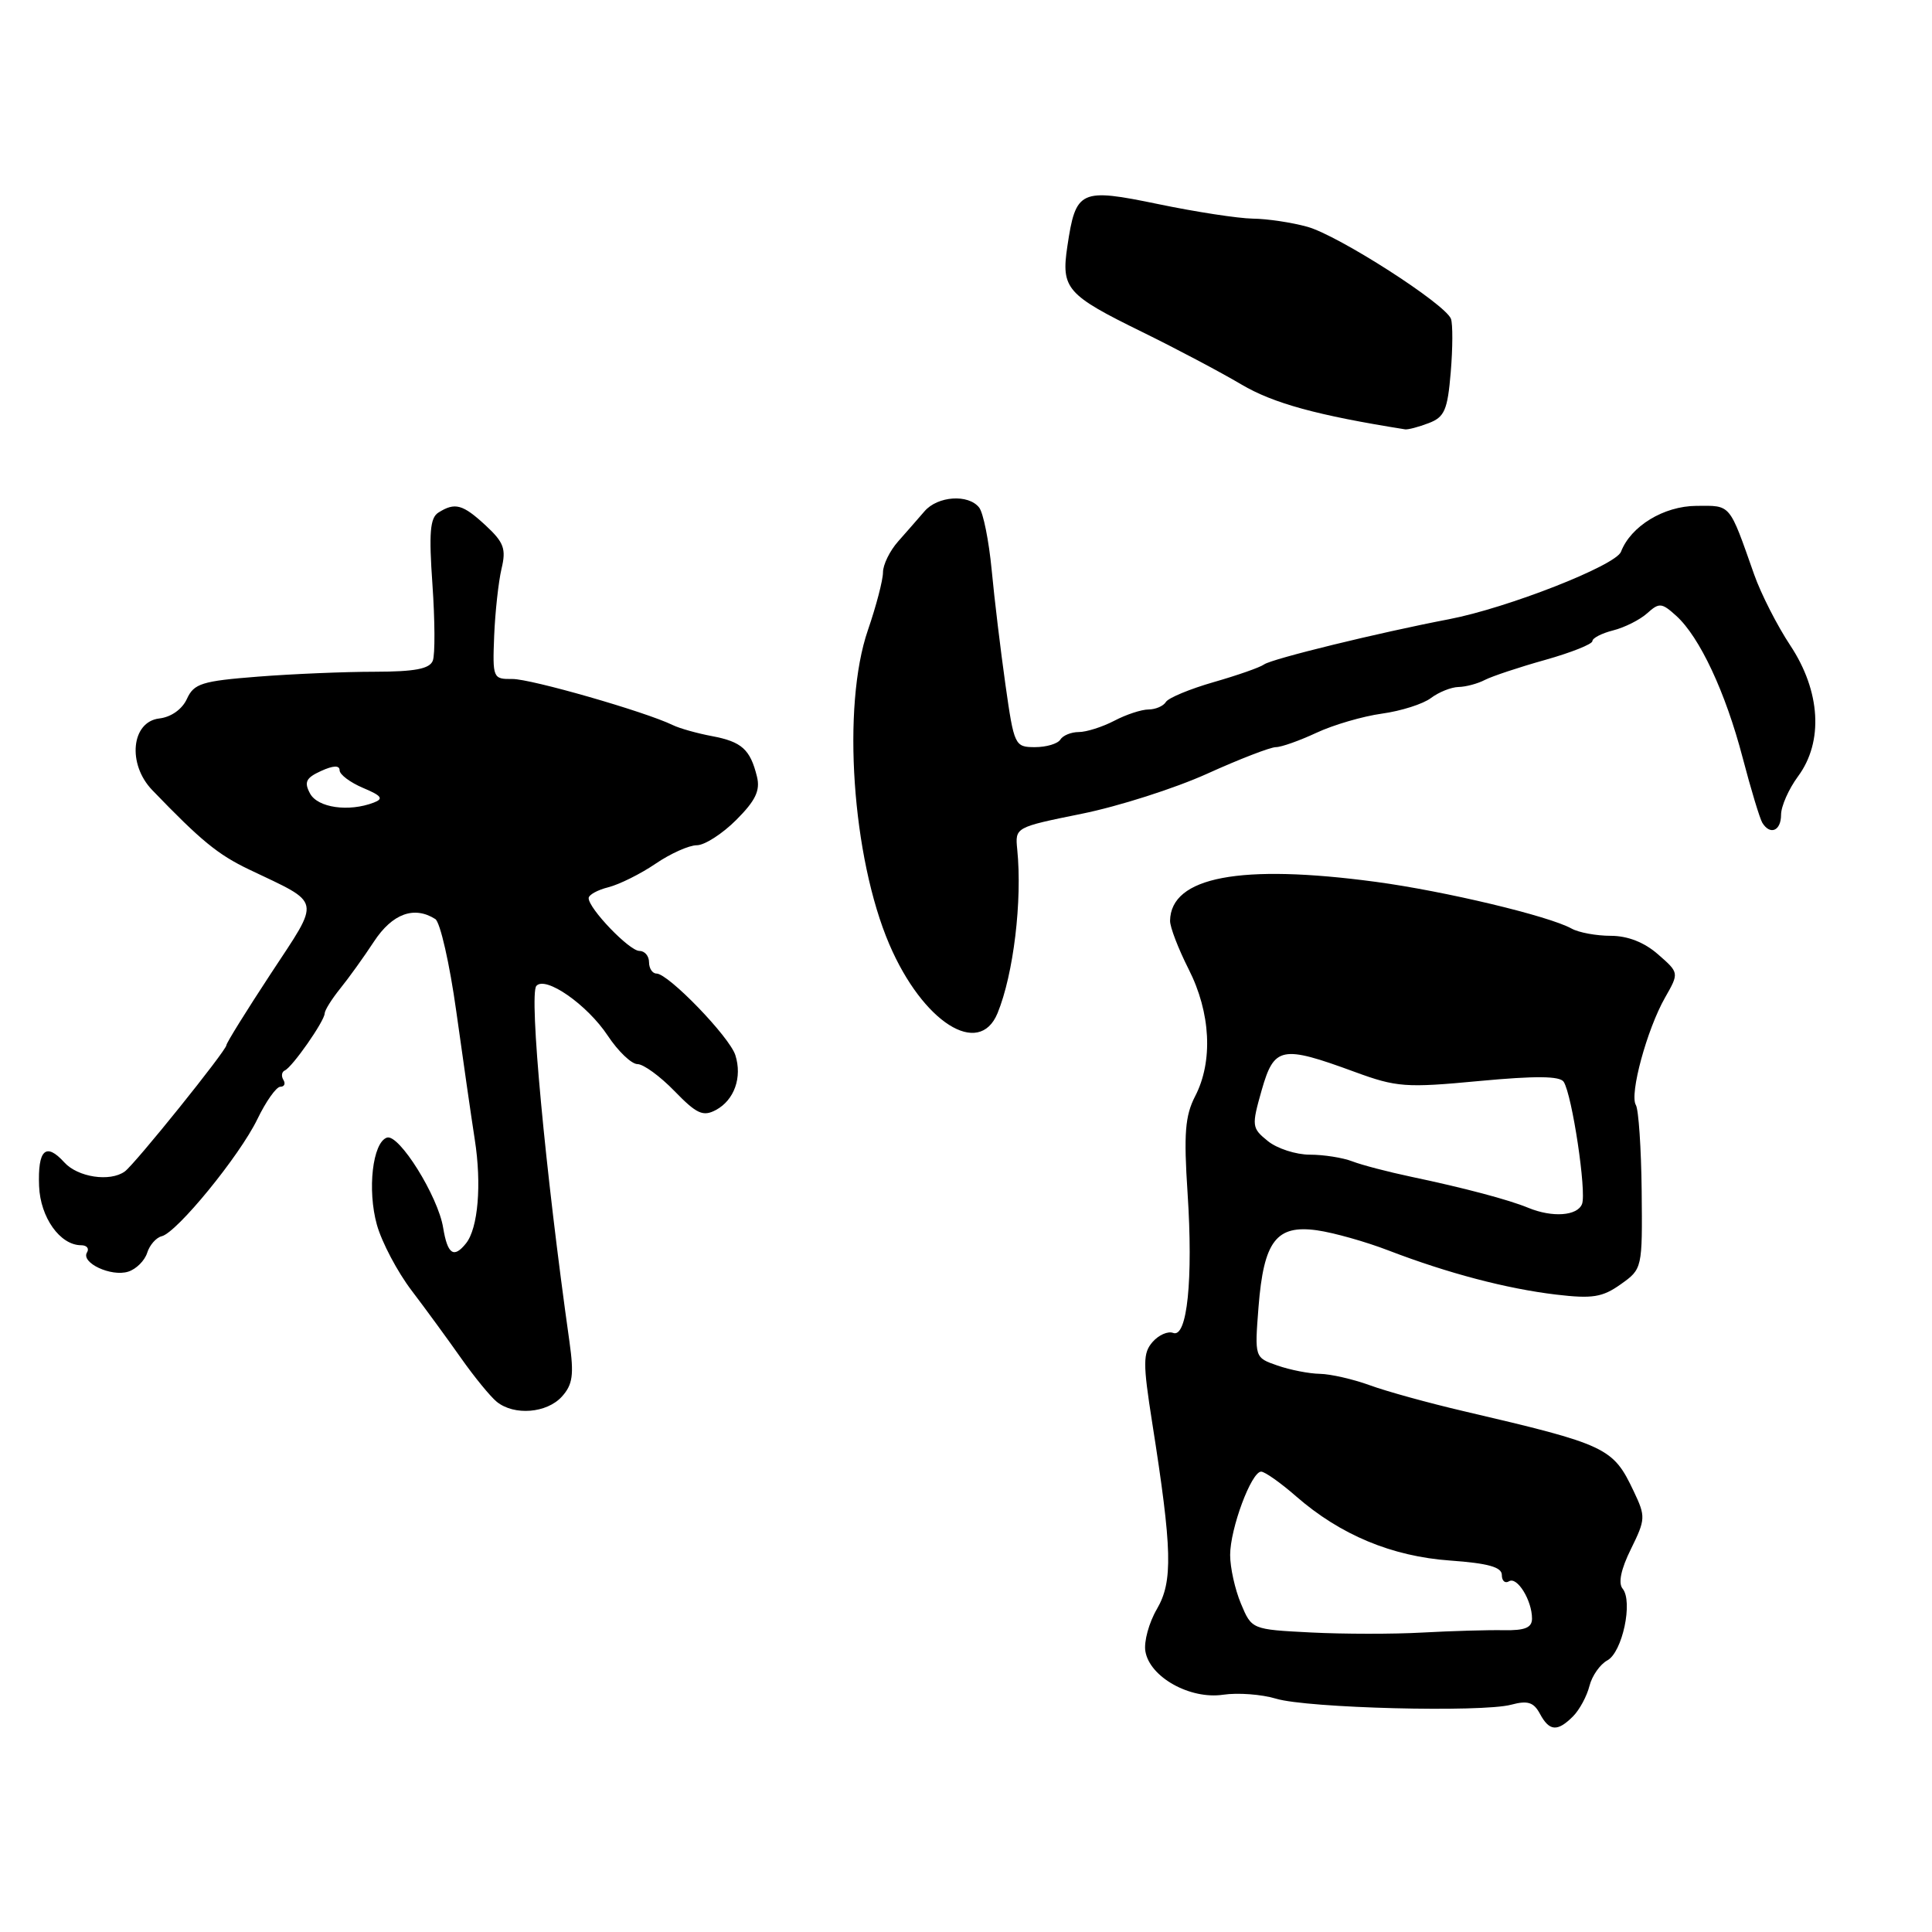 <?xml version="1.0" encoding="UTF-8" standalone="no"?>
<!DOCTYPE svg PUBLIC "-//W3C//DTD SVG 1.1//EN" "http://www.w3.org/Graphics/SVG/1.1/DTD/svg11.dtd" >
<svg xmlns="http://www.w3.org/2000/svg" xmlns:xlink="http://www.w3.org/1999/xlink" version="1.1" viewBox="0 0 256 256">
 <g >
 <path fill="currentColor"
d=" M 208.43 227.43 C 209.29 226.57 210.27 224.75 210.61 223.40 C 210.95 222.05 212.02 220.53 212.98 220.01 C 214.97 218.94 216.41 212.20 215.00 210.50 C 214.40 209.77 214.79 207.91 216.11 205.25 C 218.05 201.31 218.07 200.95 216.48 197.61 C 213.73 191.80 212.95 191.43 194.00 187.00 C 189.32 185.91 183.70 184.36 181.50 183.55 C 179.30 182.75 176.33 182.07 174.90 182.04 C 173.47 182.02 170.94 181.52 169.27 180.94 C 166.24 179.89 166.24 179.89 166.76 173.19 C 167.45 164.45 169.11 162.27 174.50 163.02 C 176.70 163.33 180.97 164.53 184.00 165.70 C 191.87 168.72 199.64 170.76 206.19 171.54 C 211.01 172.11 212.33 171.90 214.76 170.17 C 217.62 168.14 217.63 168.08 217.53 157.81 C 217.47 152.14 217.12 147.01 216.76 146.42 C 215.89 145.01 218.23 136.40 220.62 132.20 C 222.50 128.90 222.50 128.90 219.69 126.45 C 217.88 124.86 215.67 124.00 213.43 124.00 C 211.53 124.00 209.19 123.57 208.24 123.04 C 205.23 121.37 191.45 118.08 182.30 116.85 C 164.35 114.44 155.14 116.18 155.04 122.00 C 155.02 122.83 156.13 125.71 157.50 128.42 C 160.43 134.18 160.76 140.64 158.36 145.26 C 157.03 147.85 156.84 150.21 157.36 158.09 C 158.11 169.53 157.31 177.33 155.45 176.62 C 154.76 176.35 153.53 176.89 152.72 177.82 C 151.44 179.29 151.43 180.63 152.67 188.50 C 155.33 205.38 155.43 209.54 153.30 213.20 C 152.24 215.01 151.55 217.54 151.77 218.81 C 152.34 222.23 157.69 225.21 162.07 224.56 C 164.03 224.27 167.18 224.51 169.07 225.08 C 173.18 226.34 196.35 226.93 200.25 225.88 C 202.42 225.30 203.22 225.55 204.04 227.07 C 205.29 229.41 206.36 229.50 208.43 227.43 Z  M 74.45 185.06 C 75.89 183.46 76.07 182.18 75.46 177.81 C 72.25 155.10 70.08 131.77 71.07 130.64 C 72.27 129.26 77.81 133.12 80.53 137.23 C 81.90 139.30 83.68 141.00 84.47 141.00 C 85.26 141.00 87.47 142.61 89.38 144.58 C 92.31 147.60 93.16 147.99 94.86 147.08 C 97.30 145.77 98.37 142.75 97.44 139.82 C 96.68 137.40 88.56 129.00 86.99 129.00 C 86.45 129.00 86.00 128.32 86.00 127.50 C 86.00 126.67 85.43 126.00 84.72 126.00 C 83.39 126.00 78.00 120.39 78.00 119.01 C 78.00 118.57 79.18 117.92 80.63 117.56 C 82.07 117.19 84.88 115.80 86.86 114.45 C 88.84 113.10 91.30 112.00 92.33 112.00 C 93.36 112.00 95.71 110.49 97.55 108.65 C 100.11 106.09 100.76 104.75 100.30 102.90 C 99.41 99.29 98.28 98.28 94.34 97.54 C 92.37 97.17 90.02 96.51 89.13 96.07 C 85.46 94.29 70.32 89.94 67.88 89.97 C 65.32 90.00 65.26 89.85 65.48 84.25 C 65.61 81.09 66.05 77.10 66.45 75.38 C 67.09 72.73 66.77 71.87 64.36 69.63 C 61.31 66.81 60.29 66.53 58.09 67.92 C 56.98 68.62 56.82 70.62 57.30 77.44 C 57.63 82.19 57.66 86.73 57.35 87.54 C 56.93 88.63 54.98 89.00 49.64 89.01 C 45.71 89.01 38.75 89.30 34.16 89.66 C 26.75 90.24 25.70 90.57 24.77 92.60 C 24.15 93.97 22.68 95.02 21.11 95.20 C 17.40 95.63 16.84 101.24 20.18 104.70 C 26.62 111.39 28.86 113.23 33.00 115.21 C 42.74 119.86 42.54 118.89 35.88 129.02 C 32.65 133.94 30.00 138.20 30.00 138.49 C 30.00 139.19 17.85 154.29 16.53 155.23 C 14.57 156.64 10.30 155.99 8.52 154.02 C 6.07 151.32 4.99 152.34 5.18 157.17 C 5.34 161.31 7.96 165.00 10.75 165.00 C 11.50 165.00 11.85 165.43 11.53 165.95 C 10.68 167.32 14.73 169.22 16.99 168.50 C 18.04 168.17 19.17 167.05 19.50 166.01 C 19.82 164.98 20.69 163.99 21.42 163.81 C 23.43 163.34 31.74 153.17 34.10 148.30 C 35.24 145.94 36.61 144.00 37.15 144.00 C 37.68 144.00 37.86 143.59 37.55 143.09 C 37.24 142.58 37.33 142.02 37.74 141.84 C 38.74 141.40 42.99 135.31 43.02 134.29 C 43.03 133.86 43.96 132.38 45.07 131.00 C 46.19 129.62 48.21 126.81 49.56 124.75 C 51.99 121.06 54.88 120.00 57.68 121.78 C 58.33 122.19 59.58 127.70 60.46 134.02 C 61.34 140.33 62.44 147.97 62.91 151.00 C 63.84 156.94 63.35 162.75 61.75 164.75 C 60.13 166.78 59.30 166.21 58.72 162.68 C 58.04 158.50 52.87 150.21 51.27 150.74 C 49.37 151.38 48.65 157.67 49.94 162.29 C 50.59 164.61 52.66 168.53 54.54 171.00 C 56.42 173.47 59.38 177.53 61.12 180.00 C 62.86 182.47 64.98 185.06 65.83 185.75 C 68.14 187.61 72.45 187.26 74.45 185.06 Z  M 132.18 134.25 C 134.30 129.08 135.47 119.34 134.79 112.56 C 134.50 109.62 134.50 109.62 143.33 107.83 C 148.19 106.85 155.67 104.46 159.96 102.52 C 164.24 100.58 168.34 99.00 169.06 99.00 C 169.78 99.00 172.20 98.14 174.43 97.10 C 176.67 96.05 180.58 94.91 183.11 94.56 C 185.65 94.21 188.58 93.28 189.61 92.49 C 190.65 91.71 192.29 91.05 193.26 91.03 C 194.23 91.01 195.81 90.59 196.76 90.09 C 197.72 89.60 201.31 88.40 204.75 87.44 C 208.19 86.47 211.00 85.35 211.00 84.95 C 211.00 84.55 212.24 83.91 213.75 83.53 C 215.26 83.15 217.29 82.13 218.25 81.27 C 219.85 79.83 220.18 79.85 222.11 81.60 C 225.21 84.40 228.64 91.72 230.91 100.40 C 232.01 104.61 233.19 108.49 233.52 109.03 C 234.56 110.71 236.00 110.09 236.00 107.96 C 236.00 106.84 237.01 104.55 238.25 102.87 C 241.64 98.29 241.24 91.59 237.22 85.52 C 235.49 82.91 233.34 78.69 232.44 76.14 C 229.08 66.61 229.41 67.00 224.77 67.03 C 220.45 67.06 216.09 69.72 214.79 73.11 C 214.09 74.94 199.72 80.57 192.00 82.05 C 182.71 83.83 168.55 87.29 167.50 88.04 C 166.95 88.44 163.94 89.49 160.80 90.39 C 157.67 91.29 154.83 92.47 154.49 93.01 C 154.16 93.56 153.12 94.00 152.19 94.01 C 151.26 94.01 149.21 94.68 147.64 95.51 C 146.06 96.33 143.95 97.00 142.94 97.00 C 141.94 97.00 140.84 97.45 140.50 98.00 C 140.16 98.55 138.65 99.00 137.14 99.00 C 134.47 99.00 134.37 98.79 133.23 90.75 C 132.59 86.21 131.76 79.35 131.40 75.50 C 131.03 71.65 130.29 67.94 129.74 67.25 C 128.31 65.44 124.24 65.72 122.50 67.75 C 121.67 68.71 120.10 70.51 119.00 71.75 C 117.90 72.99 117.00 74.83 117.00 75.84 C 117.00 76.86 116.10 80.30 115.00 83.50 C 111.53 93.58 112.90 113.60 117.84 125.13 C 122.27 135.46 129.73 140.21 132.18 134.25 Z  M 189.30 56.07 C 191.41 55.27 191.81 54.35 192.23 49.32 C 192.50 46.12 192.51 42.94 192.26 42.25 C 191.52 40.28 177.35 31.19 173.23 30.05 C 171.18 29.48 167.93 28.99 166.00 28.97 C 164.07 28.94 158.45 28.08 153.50 27.05 C 143.10 24.90 142.55 25.15 141.43 32.64 C 140.59 38.25 141.31 39.07 151.39 44.01 C 155.85 46.20 161.75 49.32 164.50 50.95 C 168.74 53.45 174.54 55.04 186.18 56.89 C 186.56 56.95 187.97 56.58 189.30 56.07 Z  M 173.68 216.31 C 165.86 215.91 165.86 215.91 164.43 212.49 C 163.64 210.61 163.00 207.71 163.00 206.05 C 163.00 202.55 165.81 195.00 167.11 195.00 C 167.59 195.00 169.68 196.47 171.75 198.28 C 177.60 203.38 184.42 206.23 192.15 206.78 C 197.18 207.14 199.00 207.65 199.00 208.69 C 199.00 209.48 199.43 209.85 199.95 209.53 C 201.03 208.86 203.00 212.06 203.00 214.47 C 203.00 215.68 202.06 216.06 199.25 216.01 C 197.19 215.97 192.35 216.11 188.50 216.32 C 184.65 216.54 177.98 216.53 173.68 216.31 Z  M 202.50 160.04 C 199.92 158.97 193.92 157.38 187.00 155.93 C 183.97 155.29 180.47 154.38 179.20 153.89 C 177.94 153.40 175.40 153.00 173.56 153.00 C 171.73 153.00 169.22 152.19 168.00 151.20 C 165.86 149.47 165.83 149.21 167.18 144.45 C 168.84 138.66 169.80 138.47 179.50 142.03 C 185.06 144.07 186.27 144.16 196.00 143.24 C 203.50 142.54 206.70 142.57 207.20 143.35 C 208.32 145.12 210.24 157.92 209.63 159.53 C 209.02 161.12 205.70 161.36 202.50 160.04 Z  M 41.08 105.14 C 40.27 103.63 40.54 103.07 42.54 102.16 C 44.16 101.42 45.00 101.39 45.00 102.07 C 45.00 102.63 46.40 103.68 48.10 104.40 C 50.58 105.44 50.87 105.84 49.52 106.35 C 46.21 107.62 42.09 107.03 41.08 105.14 Z "/>
</g>
</svg>